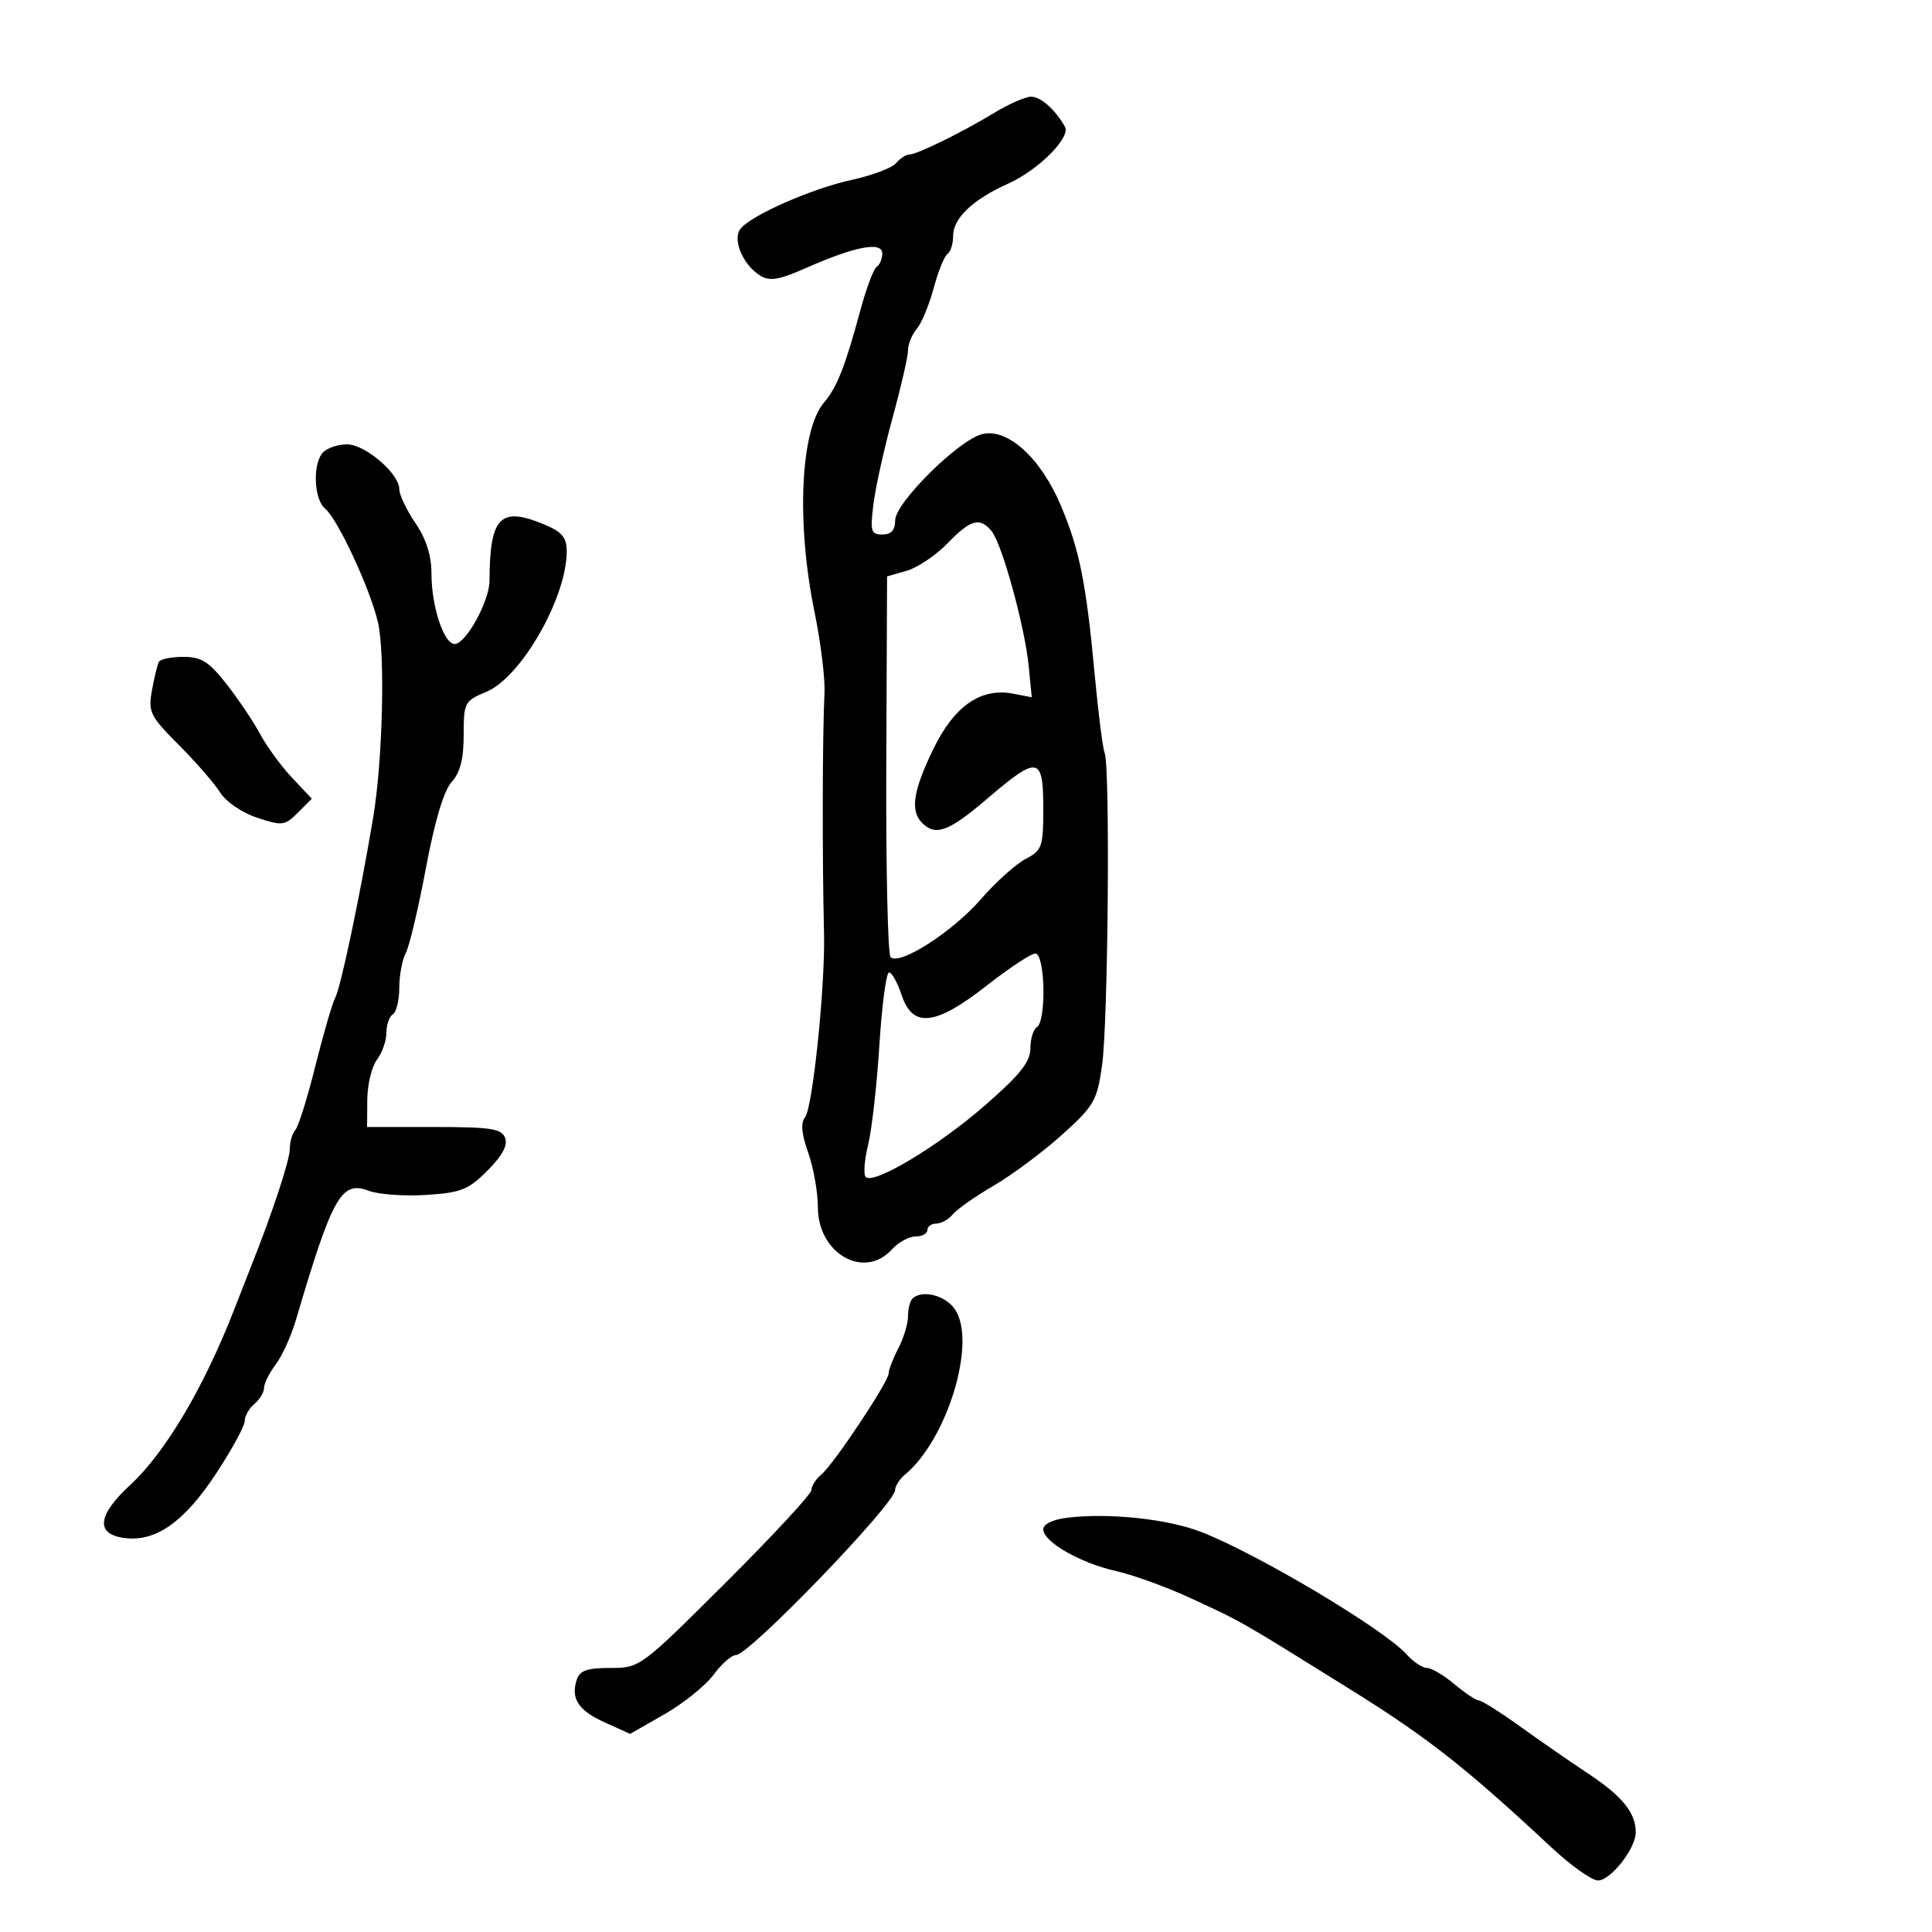 <svg xmlns="http://www.w3.org/2000/svg" width="300" height="300" viewBox="0 0 300 300" version="1.1">
	<path d="M 154.500 17.458 C 149.380 20.563, 142.380 24, 141.177 24 C 140.664 24, 139.745 24.602, 139.134 25.338 C 138.523 26.074, 135.431 27.240, 132.262 27.930 C 126.112 29.267, 116.781 33.354, 115.013 35.485 C 113.671 37.101, 115.312 41.089, 118.012 42.775 C 119.520 43.717, 120.907 43.490, 125.190 41.600 C 132.817 38.236, 137 37.443, 137 39.362 C 137 40.198, 136.613 41.121, 136.139 41.414 C 135.666 41.706, 134.516 44.770, 133.584 48.223 C 131.235 56.928, 129.954 60.177, 127.957 62.500 C 124.291 66.764, 123.634 81.147, 126.472 95 C 127.430 99.675, 128.130 105.300, 128.029 107.500 C 127.698 114.650, 127.663 132.723, 127.955 145.007 C 128.148 153.108, 126.186 172.071, 125.007 173.491 C 124.306 174.337, 124.457 176.043, 125.495 178.985 C 126.323 181.331, 127 185.141, 127 187.451 C 127 194.672, 134.188 198.765, 138.500 194 C 139.495 192.900, 141.140 192, 142.155 192 C 143.170 192, 144 191.550, 144 191 C 144 190.450, 144.620 190, 145.378 190 C 146.135 190, 147.297 189.347, 147.959 188.550 C 148.621 187.752, 151.489 185.744, 154.331 184.088 C 157.174 182.432, 161.927 178.891, 164.893 176.221 C 169.889 171.722, 170.347 170.928, 171.129 165.432 C 172.067 158.838, 172.399 119.209, 171.535 116.942 C 171.233 116.149, 170.546 110.775, 170.009 105 C 168.657 90.472, 167.655 85.445, 164.727 78.500 C 161.611 71.110, 156.445 66.421, 152.507 67.409 C 148.829 68.332, 139 78.081, 139 80.807 C 139 82.326, 138.392 83, 137.019 83 C 135.239 83, 135.099 82.518, 135.633 78.250 C 135.961 75.638, 137.302 69.587, 138.614 64.804 C 139.926 60.021, 141 55.332, 141 54.383 C 141 53.434, 141.607 51.947, 142.348 51.079 C 143.089 50.210, 144.276 47.351, 144.985 44.724 C 145.694 42.098, 146.663 39.709, 147.137 39.415 C 147.612 39.122, 148 37.862, 148 36.615 C 148 33.890, 151.078 30.965, 156.500 28.540 C 161.223 26.427, 166.304 21.343, 165.360 19.675 C 163.844 16.994, 161.591 15.001, 160.095 15.016 C 159.218 15.025, 156.700 16.124, 154.500 17.458 M 50.200 70.200 C 48.515 71.885, 48.704 77.510, 50.496 78.997 C 52.451 80.619, 57.458 91.382, 58.676 96.581 C 59.835 101.530, 59.434 118.090, 57.938 127 C 55.915 139.056, 52.922 153.277, 52.068 154.894 C 51.602 155.777, 50.211 160.550, 48.977 165.500 C 47.744 170.450, 46.345 174.928, 45.868 175.450 C 45.390 175.973, 45 177.313, 45 178.429 C 45 180.134, 42.243 188.492, 39.040 196.500 C 38.599 197.600, 37.457 200.525, 36.500 203 C 31.747 215.295, 25.717 225.512, 20.219 230.586 C 15.042 235.363, 14.790 238.303, 19.509 238.842 C 24.266 239.385, 28.643 236.267, 33.521 228.864 C 35.984 225.124, 38 221.430, 38 220.655 C 38 219.879, 38.675 218.685, 39.500 218 C 40.325 217.315, 41 216.196, 41 215.512 C 41 214.829, 41.813 213.197, 42.806 211.885 C 43.799 210.573, 45.209 207.475, 45.939 205 C 51.625 185.732, 52.999 183.289, 57.246 184.903 C 58.742 185.472, 62.743 185.763, 66.136 185.550 C 71.562 185.209, 72.713 184.754, 75.694 181.772 C 77.986 179.481, 78.874 177.835, 78.435 176.691 C 77.883 175.253, 76.231 175, 67.393 175 L 57 175 57.032 170.750 C 57.049 168.412, 57.724 165.626, 58.532 164.559 C 59.339 163.491, 60 161.605, 60 160.368 C 60 159.130, 60.450 157.840, 61 157.500 C 61.550 157.160, 62 155.304, 62 153.375 C 62 151.447, 62.454 149.020, 63.010 147.982 C 63.565 146.944, 64.971 141.011, 66.135 134.798 C 67.500 127.509, 68.916 122.767, 70.125 121.436 C 71.457 119.969, 72 117.853, 72 114.135 C 72 109.087, 72.127 108.845, 75.529 107.424 C 80.924 105.169, 88 92.802, 88 85.628 C 88 83.458, 87.289 82.601, 84.532 81.449 C 77.663 78.579, 76.052 80.232, 76.011 90.193 C 75.998 93.357, 72.334 100, 70.602 100 C 68.928 100, 67 94.181, 67 89.126 C 67 86.260, 66.193 83.707, 64.500 81.215 C 63.125 79.191, 62 76.824, 62 75.955 C 62 73.543, 56.706 69, 53.895 69 C 52.523 69, 50.860 69.540, 50.200 70.200 M 147.119 84.378 C 145.318 86.235, 142.472 88.149, 140.794 88.630 L 137.744 89.505 137.622 118.668 C 137.555 134.708, 137.856 148.188, 138.290 148.623 C 139.654 149.988, 147.879 144.718, 152.282 139.660 C 154.602 136.994, 157.738 134.168, 159.250 133.381 C 161.819 132.043, 162 131.523, 162 125.474 C 162 117.419, 161.174 117.278, 153.331 123.991 C 147.342 129.117, 145.289 129.889, 143.200 127.800 C 141.309 125.909, 141.771 122.827, 144.918 116.330 C 148.175 109.607, 152.316 106.740, 157.356 107.719 L 160.211 108.274 159.731 103.387 C 159.130 97.282, 155.585 84.410, 153.967 82.460 C 152.144 80.263, 150.720 80.662, 147.119 84.378 M 24.690 102.750 C 24.455 103.162, 23.965 105.150, 23.602 107.166 C 22.988 110.570, 23.285 111.176, 27.758 115.666 C 30.407 118.325, 33.299 121.650, 34.183 123.055 C 35.092 124.500, 37.596 126.207, 39.942 126.981 C 43.830 128.264, 44.231 128.214, 46.256 126.189 L 48.418 124.026 45.348 120.763 C 43.660 118.968, 41.434 115.925, 40.401 114 C 39.368 112.075, 37.025 108.588, 35.194 106.250 C 32.451 102.747, 31.273 102, 28.492 102 C 26.636 102, 24.926 102.338, 24.690 102.750 M 153.193 153.061 C 145.237 159.292, 141.709 159.677, 140 154.500 C 139.365 152.575, 138.488 151, 138.051 151 C 137.615 151, 136.941 156.063, 136.553 162.250 C 136.166 168.438, 135.376 175.430, 134.796 177.788 C 134.217 180.147, 134.053 182.386, 134.431 182.764 C 135.661 183.994, 145.669 177.987, 152.913 171.670 C 158.392 166.893, 159.991 164.892, 159.995 162.809 C 159.998 161.329, 160.450 159.840, 161 159.500 C 162.515 158.564, 162.284 147.986, 160.750 148.061 C 160.063 148.095, 156.662 150.345, 153.193 153.061 M 141.667 201.667 C 141.300 202.033, 140.997 203.271, 140.994 204.417 C 140.990 205.563, 140.315 207.789, 139.494 209.364 C 138.672 210.940, 138 212.679, 138 213.230 C 138 214.541, 129.460 227.373, 127.510 228.991 C 126.680 229.681, 125.997 230.752, 125.994 231.372 C 125.991 231.993, 120.003 238.463, 112.688 245.750 C 99.464 258.924, 99.360 259, 94.761 259 C 91.130 259, 90.008 259.400, 89.545 260.859 C 88.610 263.803, 89.824 265.617, 93.982 267.492 L 97.847 269.235 103.191 266.177 C 106.131 264.495, 109.554 261.742, 110.798 260.059 C 112.042 258.377, 113.609 256.998, 114.280 256.996 C 116.339 256.991, 138.976 233.518, 138.992 231.372 C 138.996 230.752, 139.687 229.675, 140.527 228.978 C 147.085 223.535, 151.672 208.481, 148.327 203.376 C 146.860 201.137, 143.149 200.184, 141.667 201.667 M 165.750 235.669 C 163.479 235.942, 162 236.656, 162 237.479 C 162 239.420, 167.757 242.713, 173.337 243.964 C 175.962 244.552, 181.123 246.424, 184.805 248.125 C 193.022 251.919, 192.318 251.516, 209.947 262.500 C 221.709 269.828, 227.697 274.542, 240.955 286.911 C 243.955 289.710, 247.187 292, 248.137 292 C 250.101 292, 254 287.032, 254 284.530 C 254 281.500, 251.931 278.932, 246.686 275.454 C 243.834 273.562, 239.025 270.233, 236 268.056 C 232.975 265.879, 230.115 264.076, 229.644 264.049 C 229.174 264.022, 227.452 262.875, 225.818 261.500 C 224.184 260.125, 222.276 259, 221.578 259 C 220.881 259, 219.453 258.046, 218.405 256.880 C 214.886 252.964, 195.229 241.254, 186.500 237.873 C 181.297 235.857, 172.200 234.891, 165.750 235.669" stroke="none" fill="black" fill-rule="evenodd"/>
</svg>